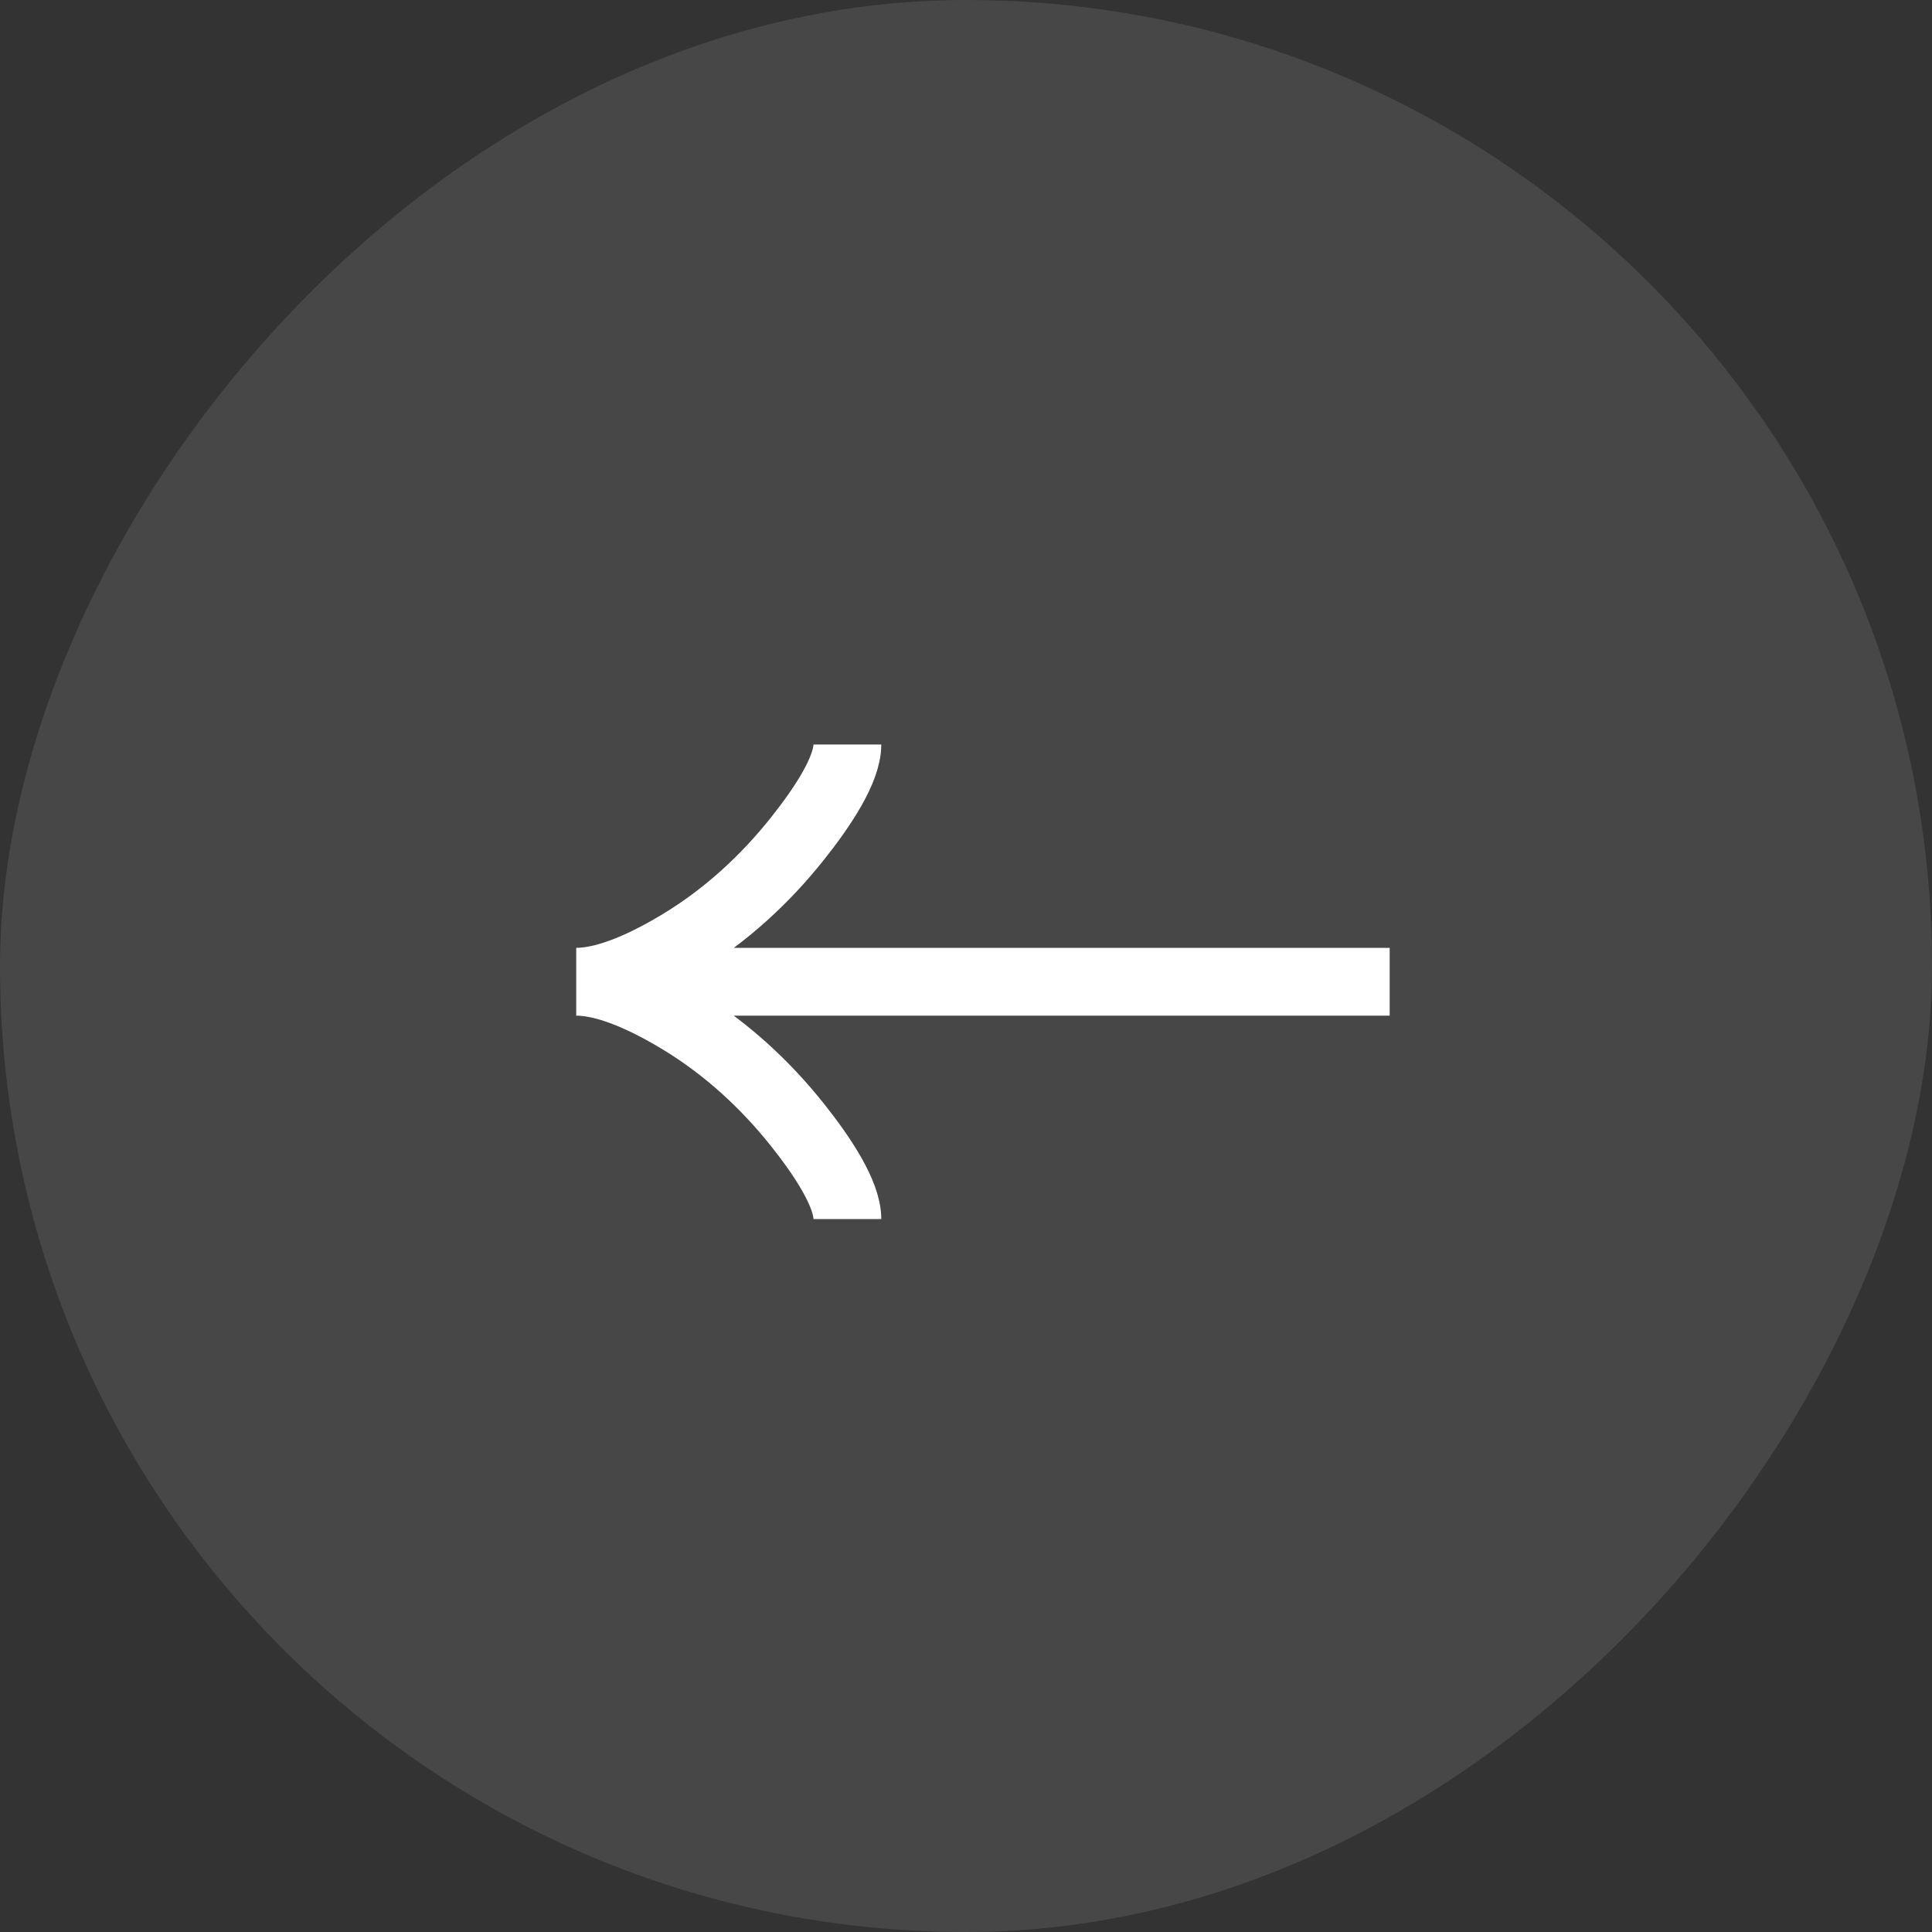 <svg width="40" height="40" viewBox="0 0 40 40" fill="none" xmlns="http://www.w3.org/2000/svg">
<rect x="0" y="0" width="40" height="40" fill="#333333" stroke="none"/>
<rect width="40" height="40" rx="20" transform="matrix(-1 0 0 1 40 0)" fill="white" fill-opacity="0.1"/>
<g clip-path="url(#clip0_164_687)">
<path d="M17.544 15.414C17.544 15.935 17.029 16.712 16.509 17.365C15.839 18.207 15.039 18.942 14.122 19.503C13.434 19.923 12.601 20.326 11.93 20.326M11.93 20.326C12.601 20.326 13.435 20.73 14.122 21.15C15.039 21.712 15.839 22.446 16.509 23.287C17.029 23.94 17.544 24.719 17.544 25.239M11.93 20.326L28.772 20.326" stroke="white" stroke-width="1.404"/>
</g>
<defs>
<clipPath id="clip0_164_687">
<rect width="16.842" height="16.842" fill="white" transform="matrix(4.37114e-08 1 1 -4.37114e-08 11.93 11.91)"/>
</clipPath>
</defs>
</svg>

